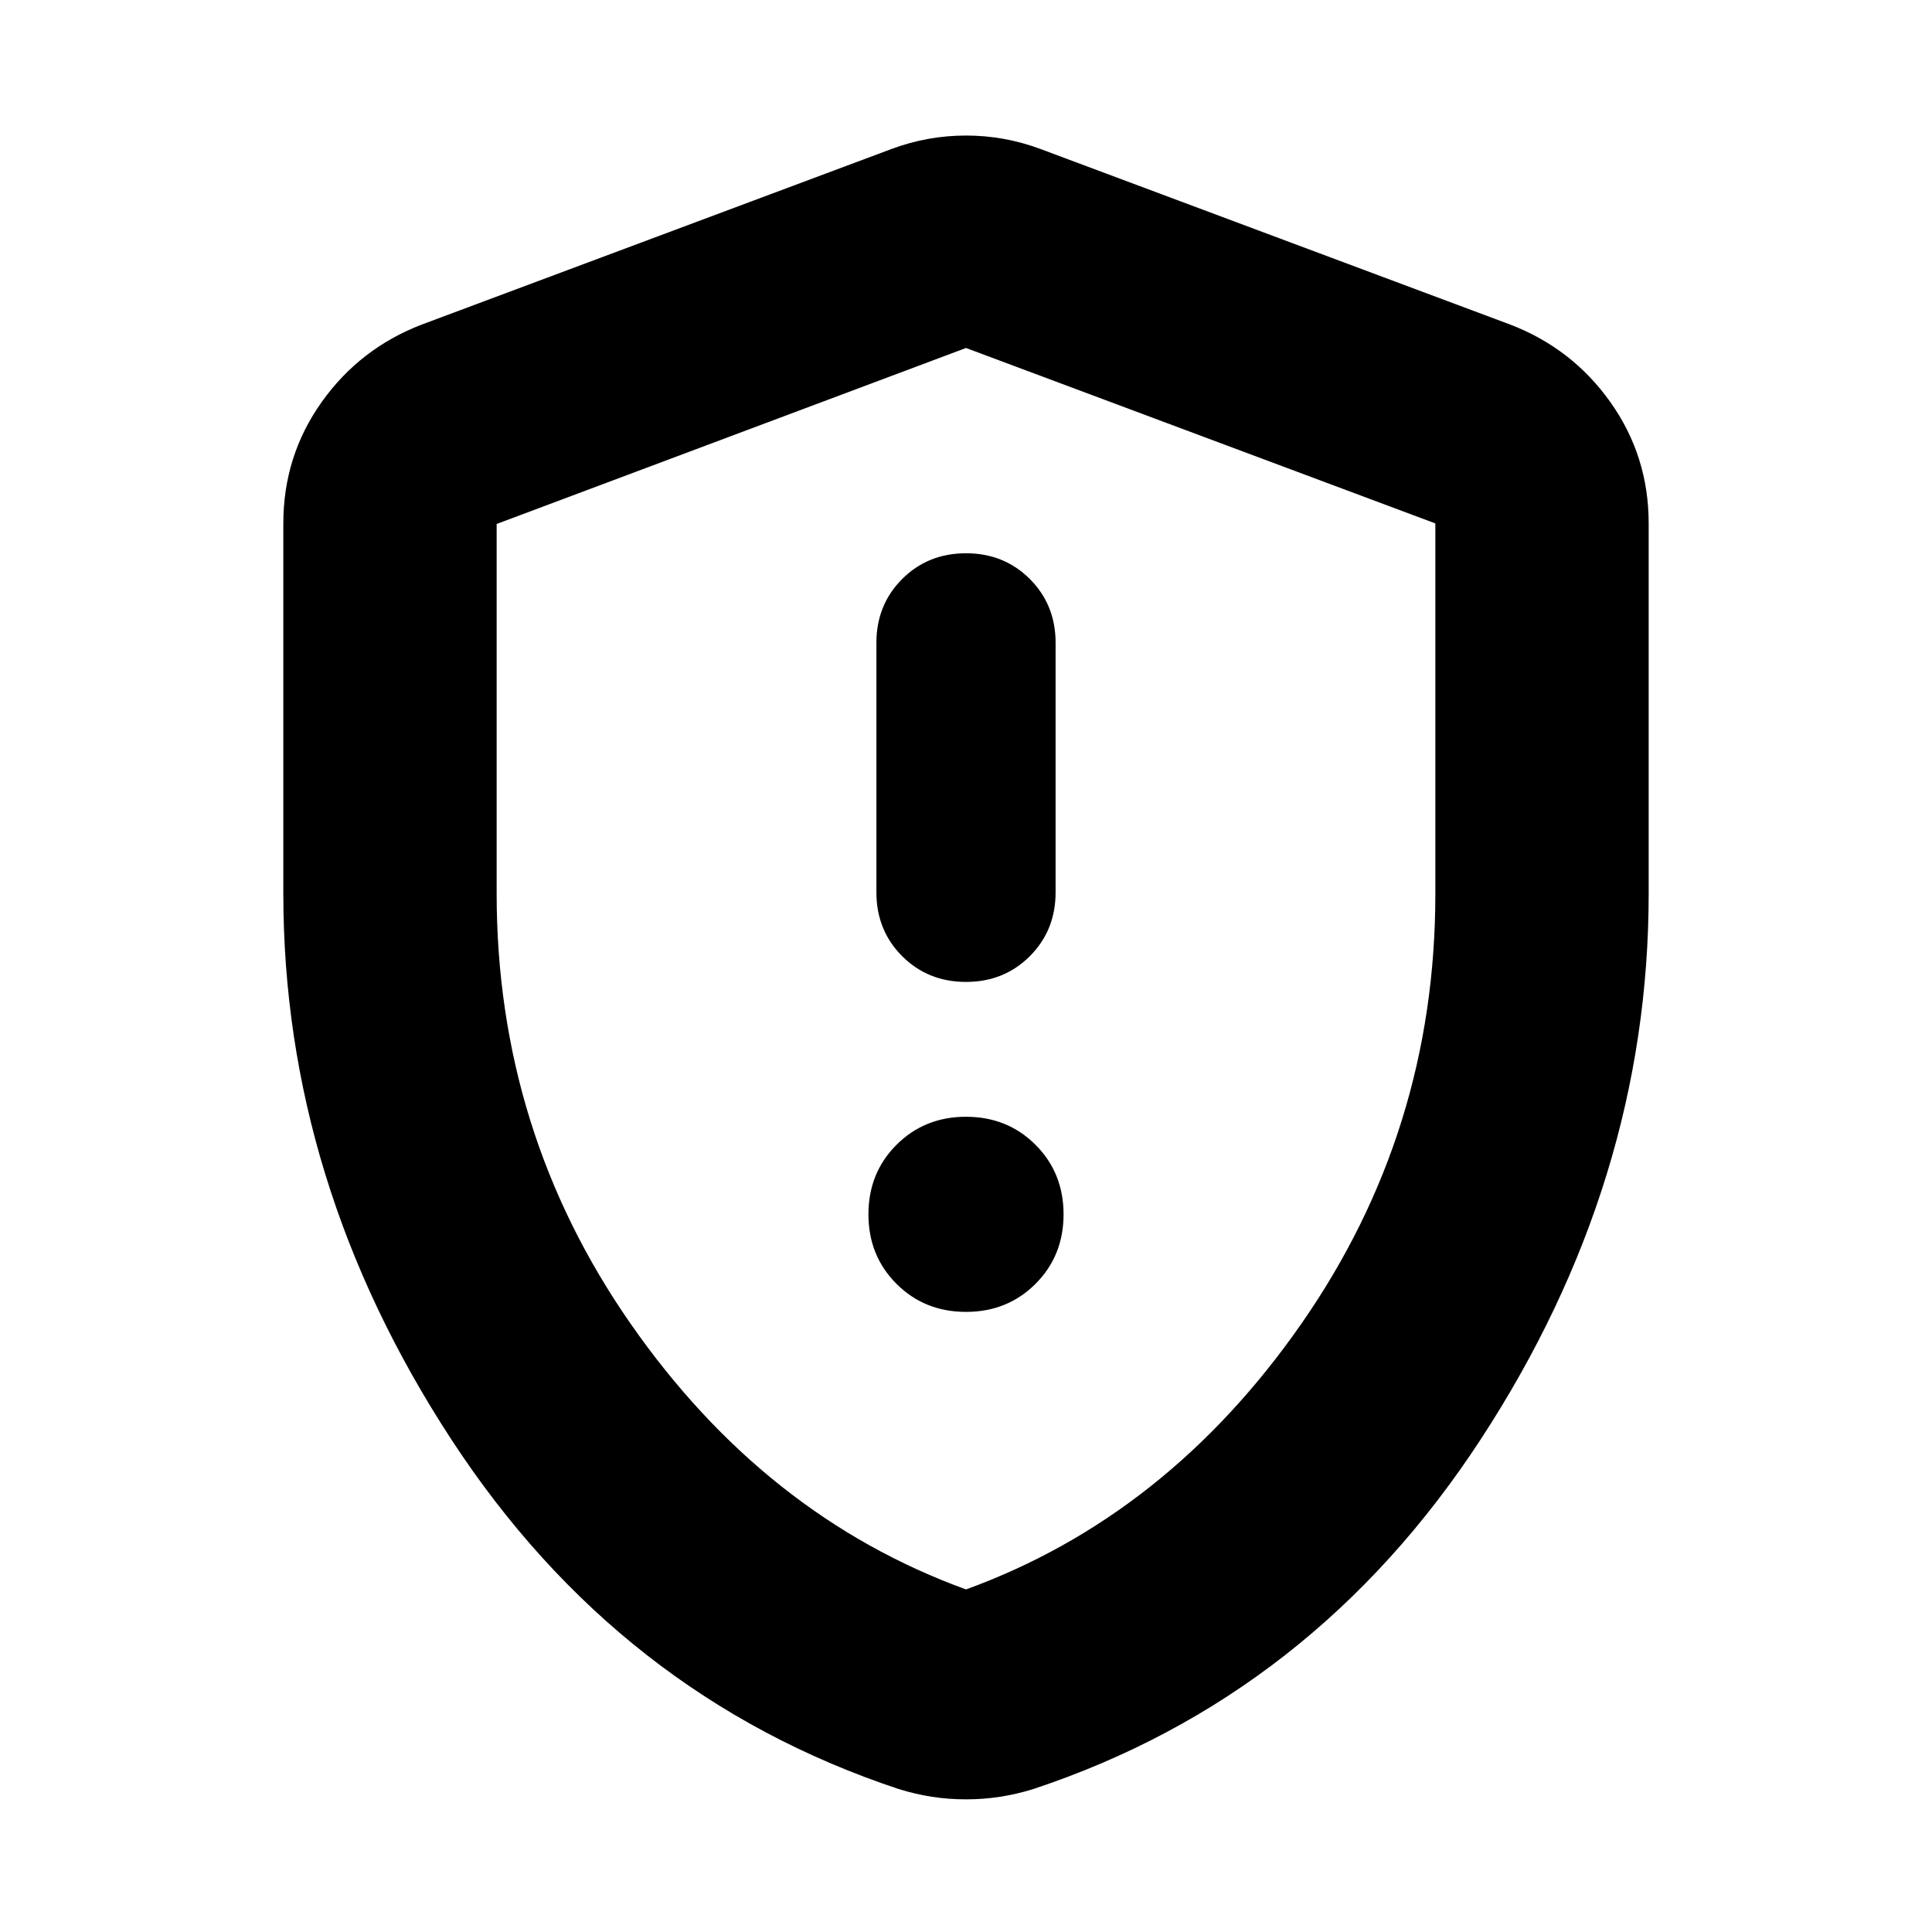 <svg xmlns="http://www.w3.org/2000/svg" height="24" viewBox="0 -960 960 960" width="24"><path d="M480-308.13q20.603 0 34.541-13.937 13.938-13.938 13.938-34.542 0-20.603-13.938-34.541-13.938-13.937-34.541-13.937-20.603 0-34.541 13.937-13.938 13.938-13.938 34.541 0 20.604 13.938 34.542Q459.397-308.13 480-308.13Zm0-163.957q18.922 0 31.722-12.8t12.8-31.722v-123.956q0-18.922-12.8-31.722T480-685.087q-18.922 0-31.722 12.8t-12.8 31.722v123.956q0 18.922 12.8 31.722t31.722 12.8Zm0 406.175q-8.696 0-16.957-1.283-8.261-1.282-16.522-3.848-138.956-46.13-222.348-173.848Q140.782-372.609 140.782-516v-183.913q0-33.478 19.022-60.261t49.935-38.61l233.217-87.173q17.957-6.696 37.044-6.696 19.087 0 37.044 6.696l233.217 87.173q30.913 11.827 49.935 38.61 19.022 26.783 19.022 60.261V-516q0 143.391-83.391 271.109-83.392 127.718-222.348 173.848-8.261 2.566-16.522 3.848-8.261 1.283-16.957 1.283Zm0-104.306q100.043-36.391 166.63-132 66.587-95.608 66.587-213.519v-184.176L480-787.087l-233.217 87.448V-516q0 118.174 66.587 213.782 66.587 95.609 166.63 132Zm0-308.652Z"/></svg>